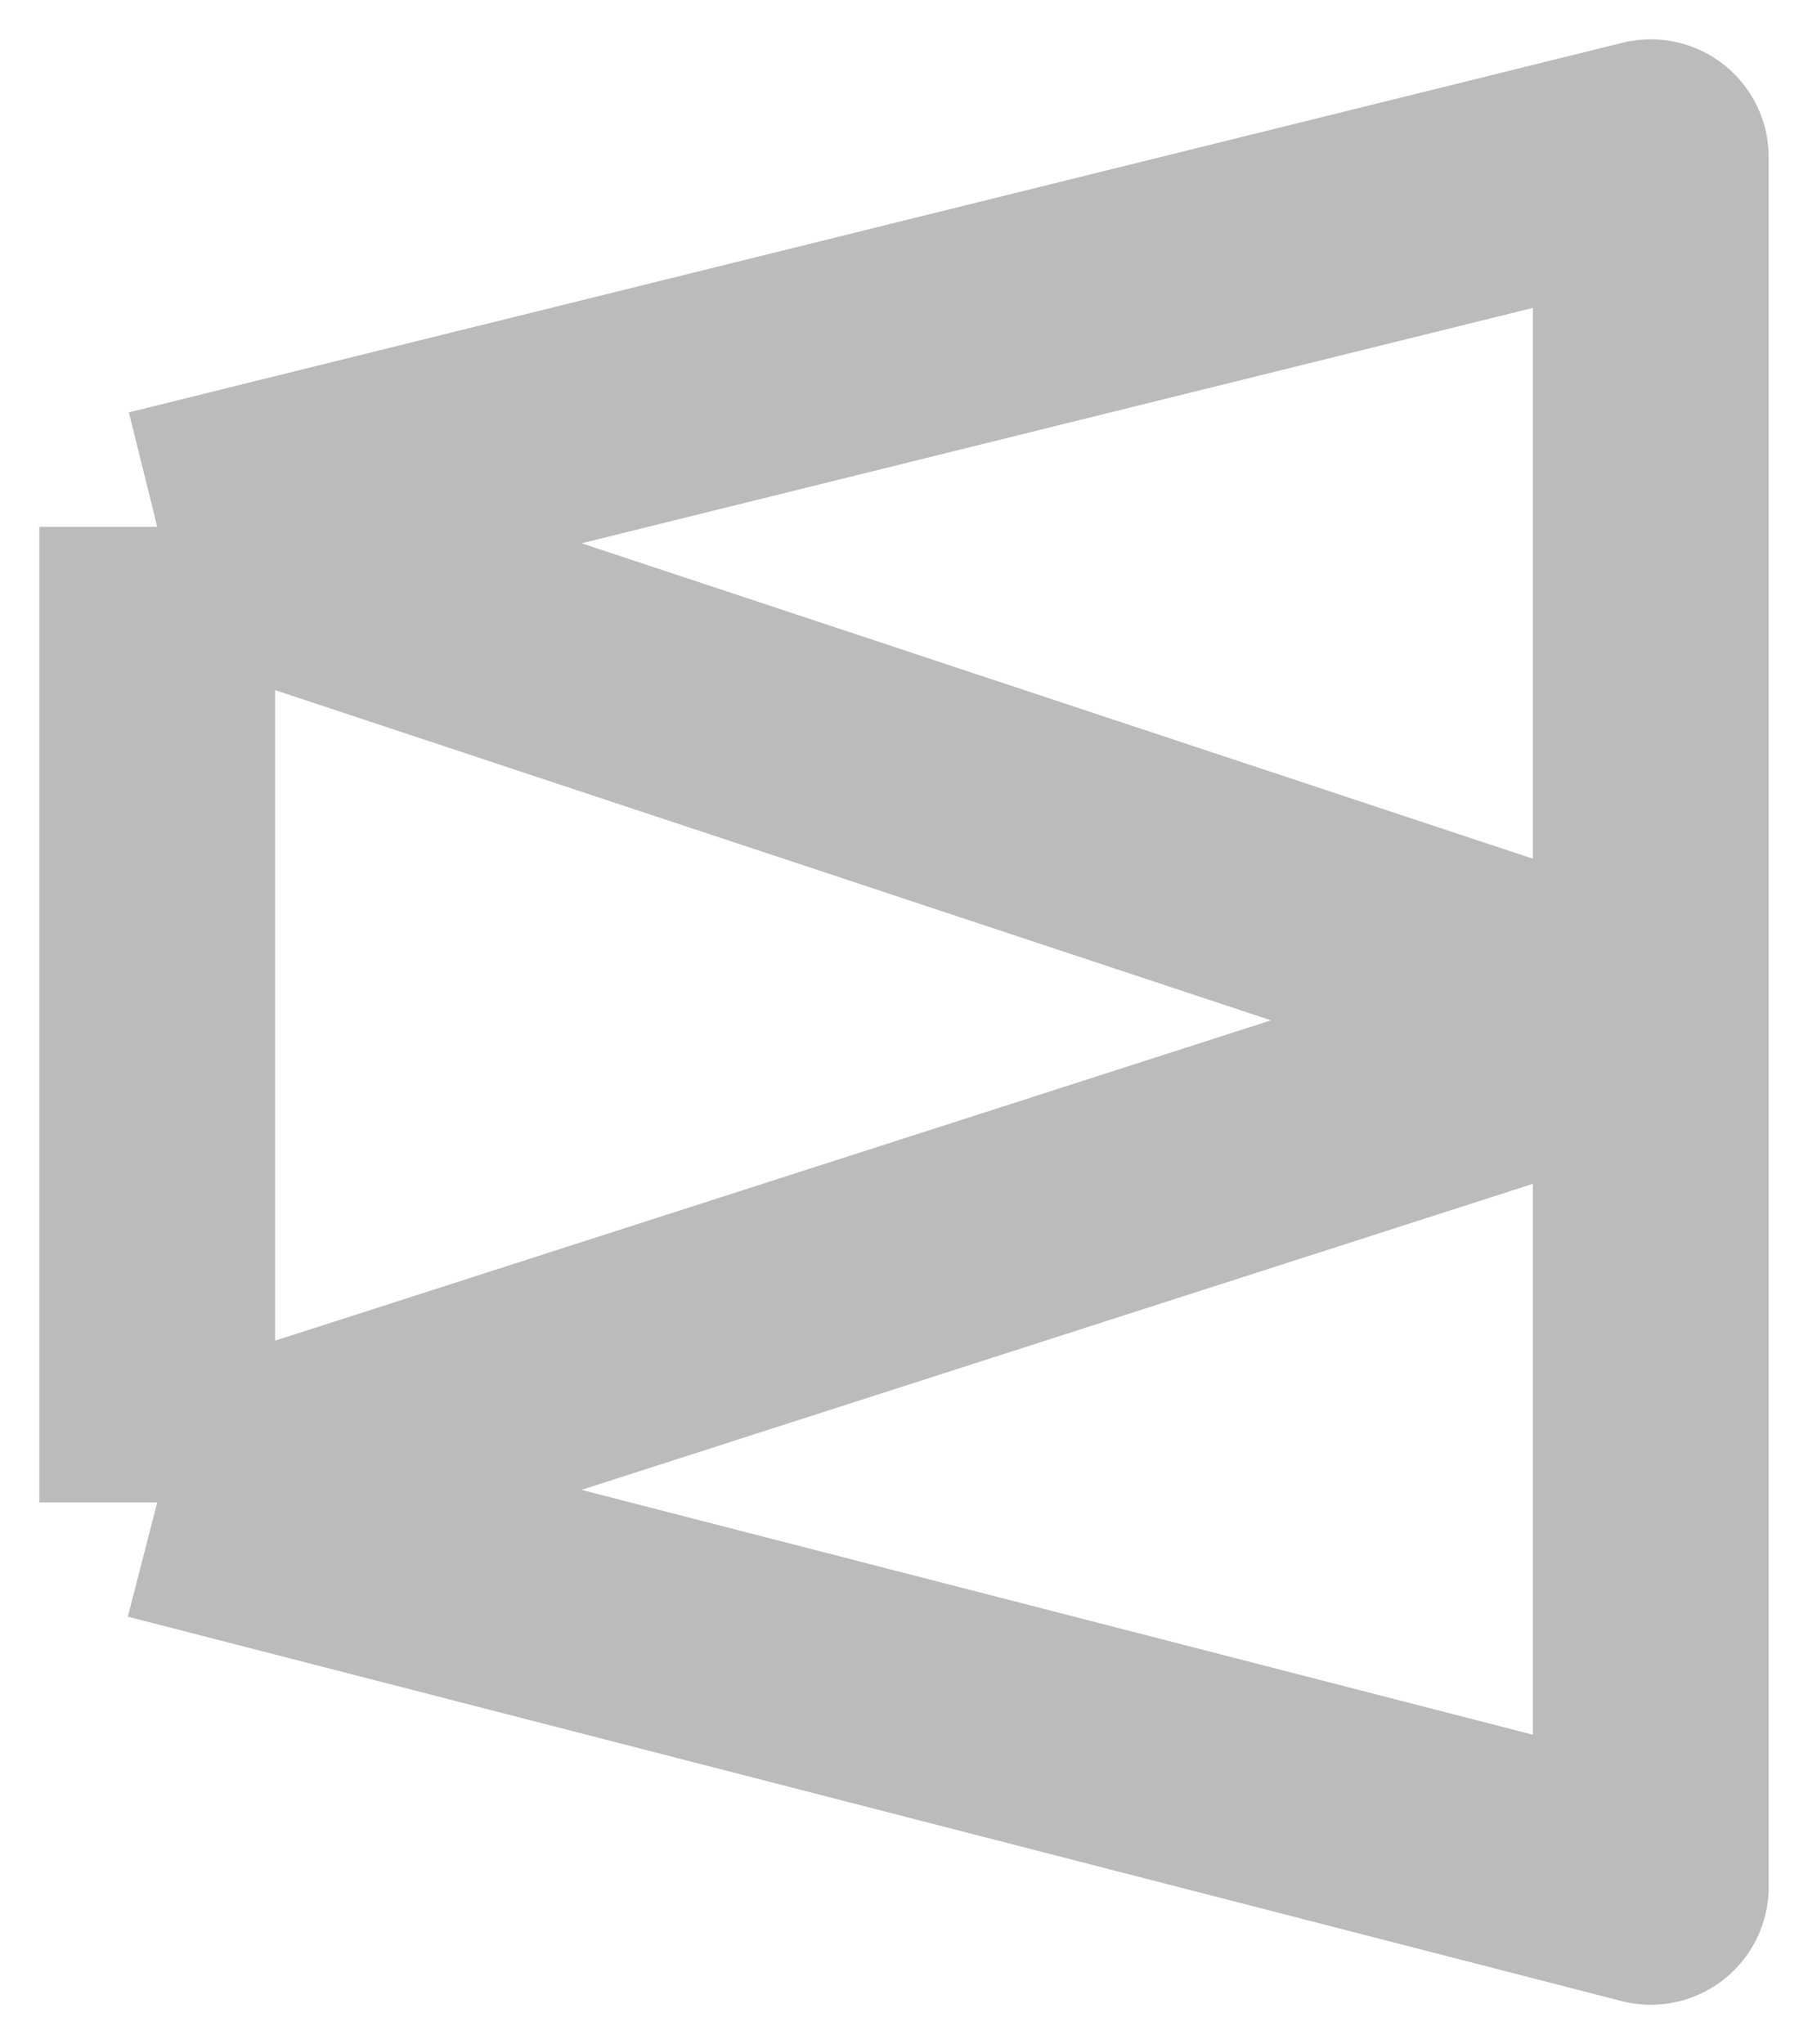 <svg width="23" height="26" viewBox="0 0 23 26" fill="none" xmlns="http://www.w3.org/2000/svg">
<path d="M2 19.111L21 24V13M2 19.111V6.701M2 19.111L21 13M2 6.701L21 2V13M2 6.701L21 13" stroke="#BCBBBB" stroke-width="3" stroke-linejoin="round"/>
</svg>
